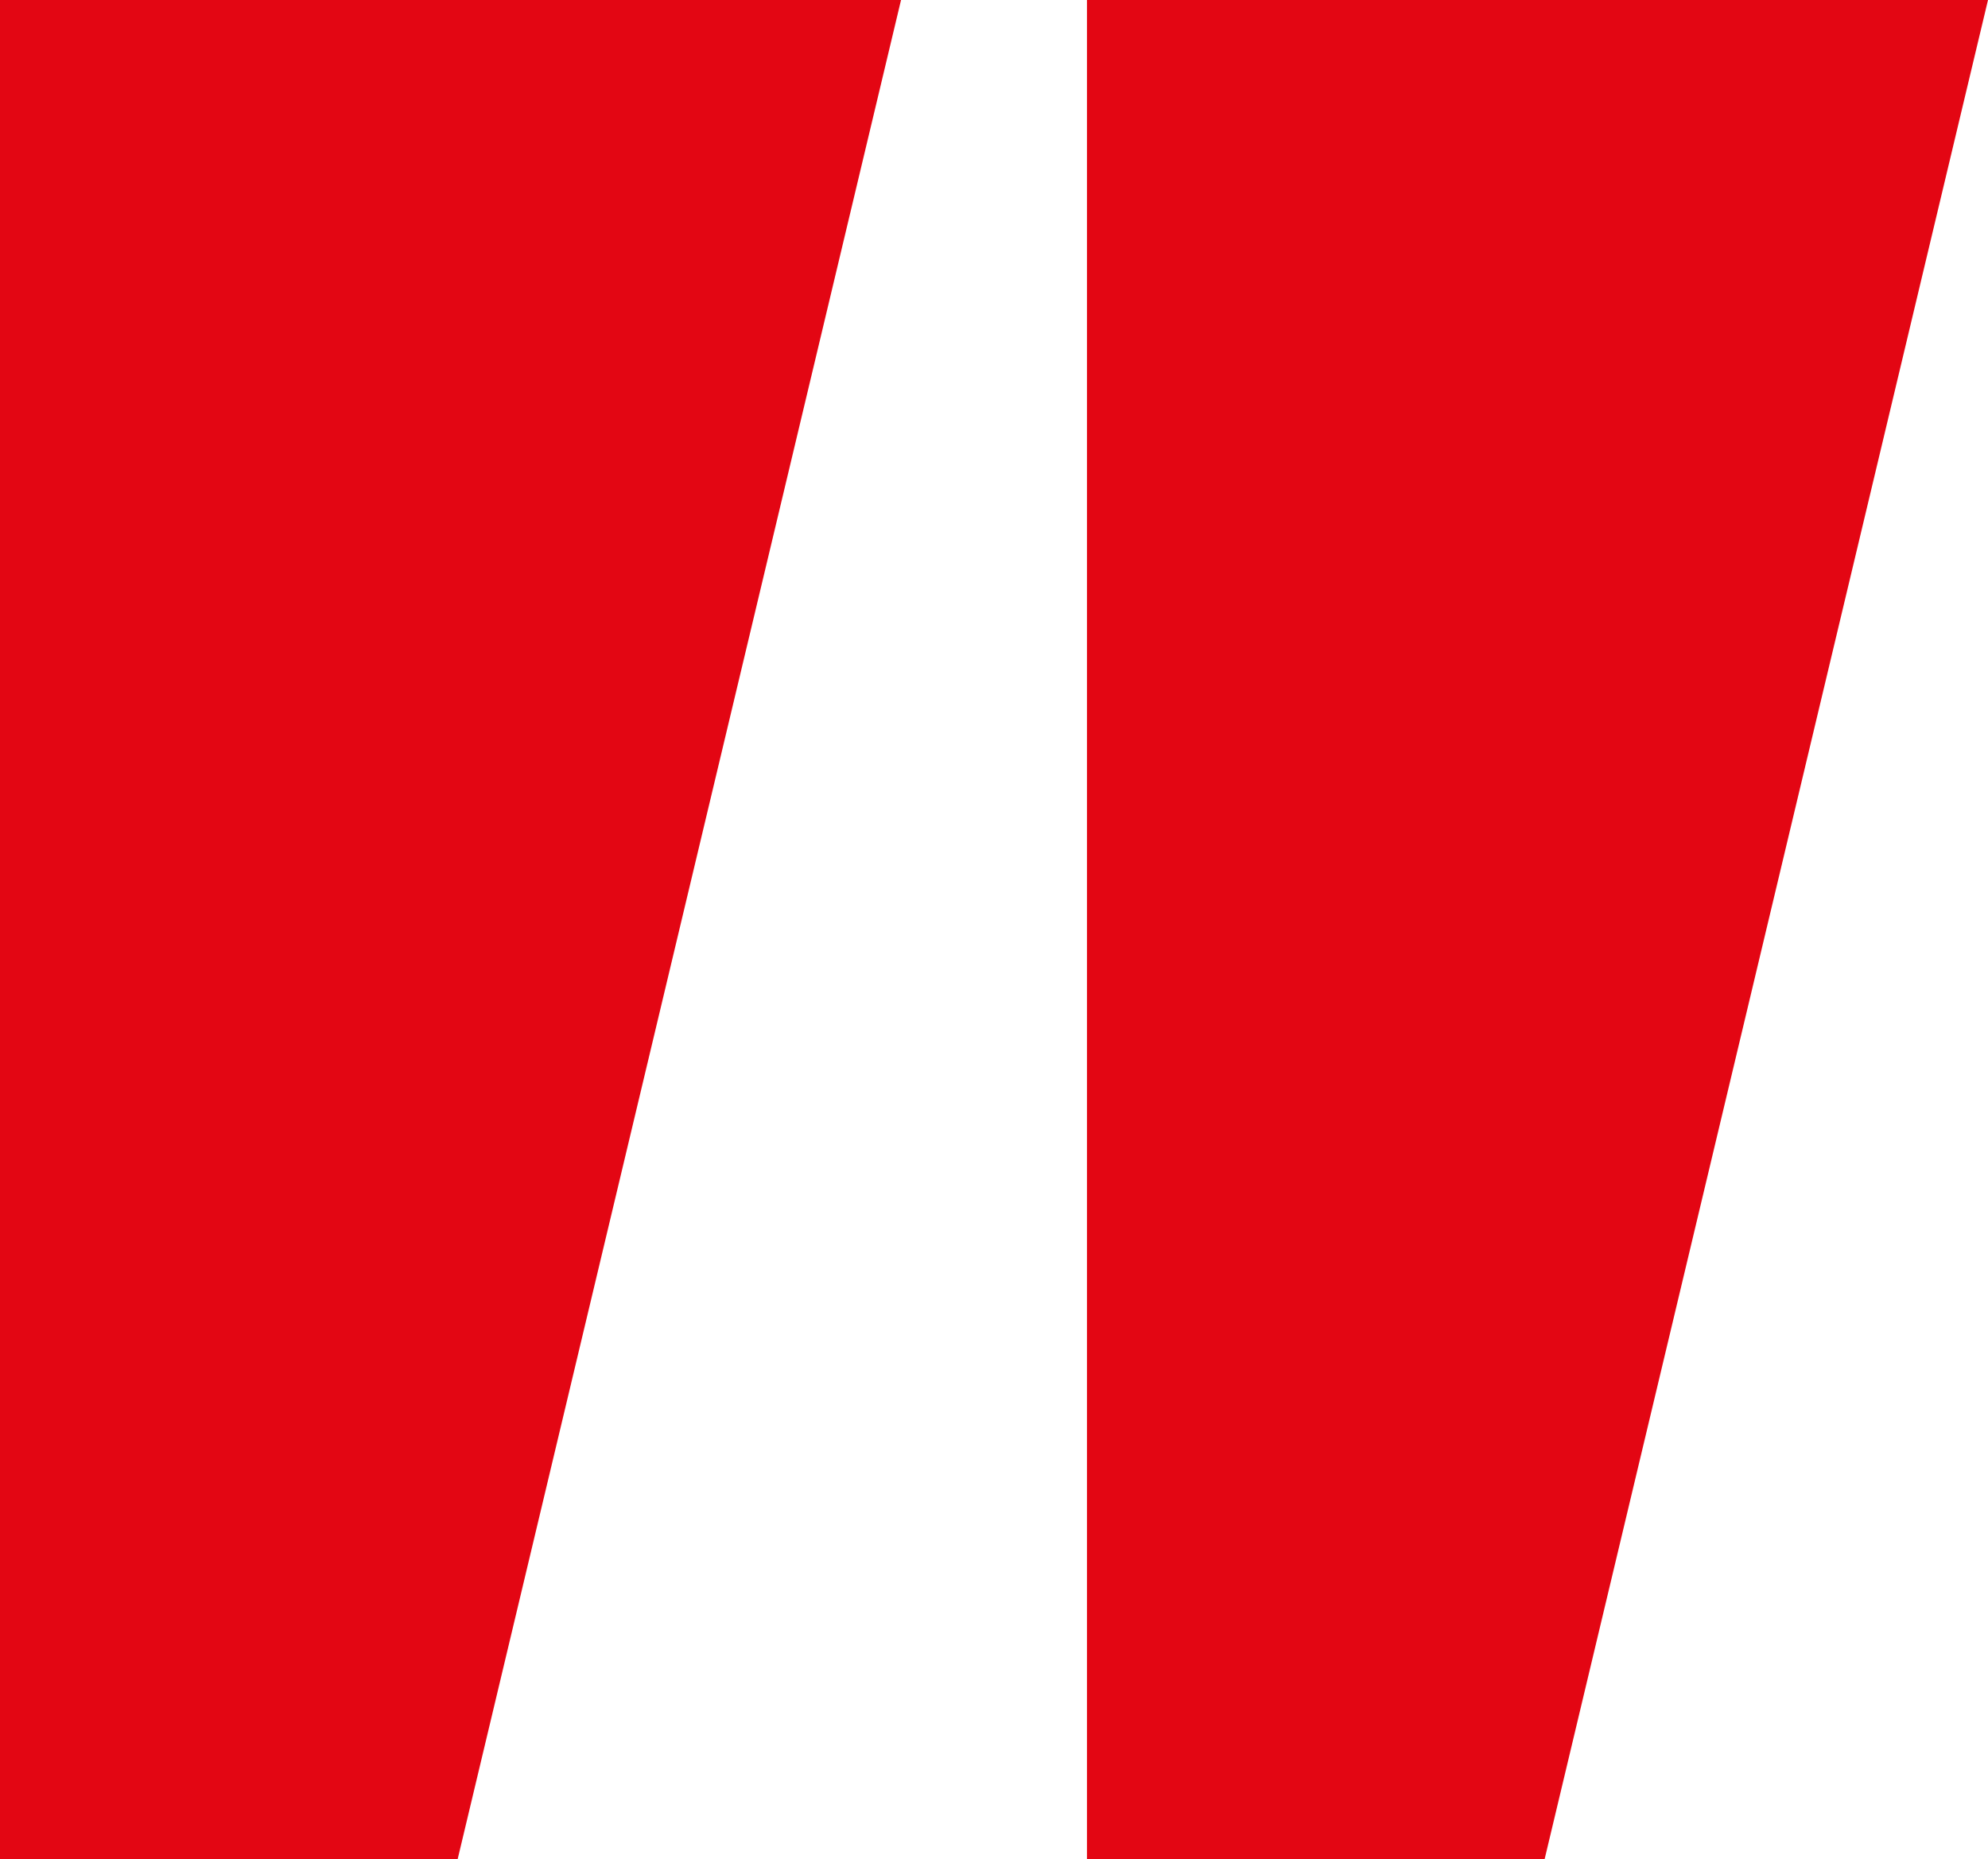 <?xml version="1.0" encoding="utf-8"?>
<!-- Generator: Adobe Illustrator 21.0.0, SVG Export Plug-In . SVG Version: 6.00 Build 0)  -->
<svg version="1.1" id="Слой_1" xmlns="http://www.w3.org/2000/svg" xmlns:xlink="http://www.w3.org/1999/xlink" x="0px" y="0px"
	 viewBox="0 0 13.9 13" style="enable-background:new 0 0 13.9 13;" xml:space="preserve">
<style type="text/css">
	.st0{fill:#E30613;}
</style>
<polygon class="st0" points="3.2,13 0,13 0,0 6.3,0 "/>
<polygon class="st0" points="10.8,13 7.6,13 7.6,0 13.9,0 "/>
</svg>
